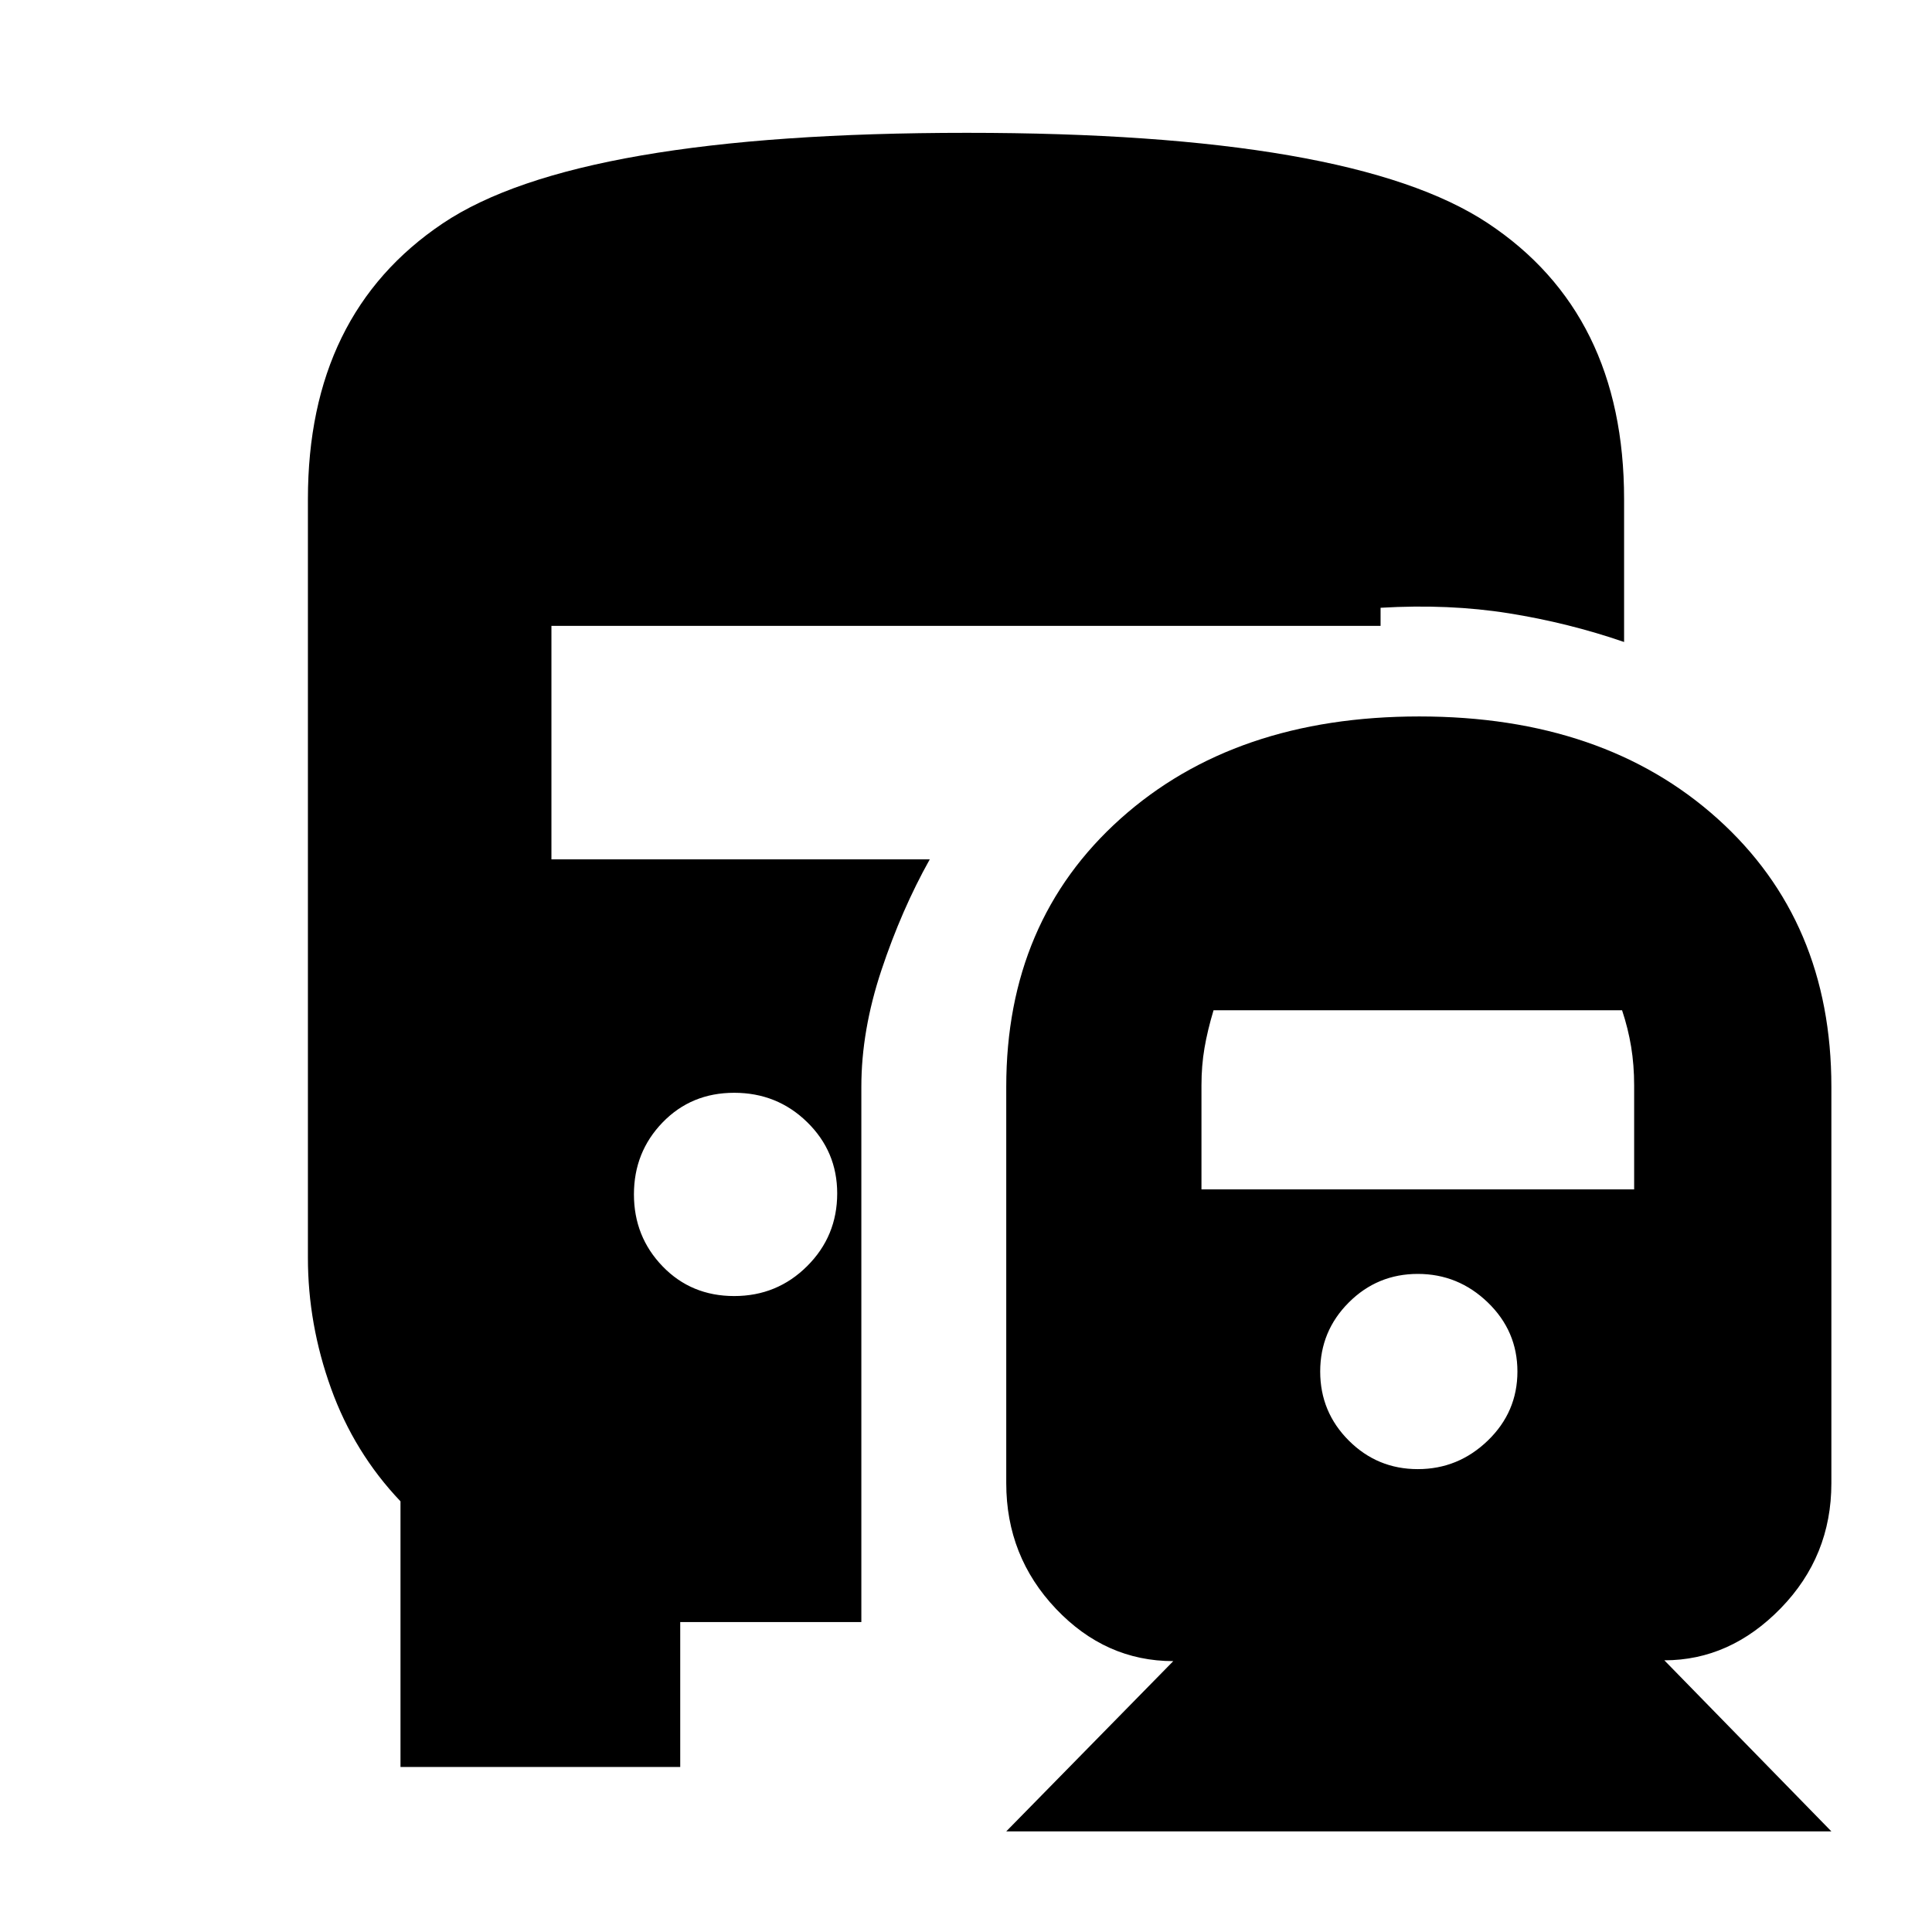 <svg xmlns="http://www.w3.org/2000/svg" height="20" viewBox="0 -960 960 960" width="20"><path d="M364.82-316q21.33 0 36.25-14.88Q416-345.75 416-367q0-20.83-14.93-35.42Q386.15-417 364.82-417q-21.32 0-35.57 14.72T315-366.53q0 21.03 14.25 35.78T364.82-316ZM500-50l83-84.6q-33.65 0-58.33-26.02Q500-186.65 500-223v-197q0-82.31 56.73-133.15Q613.46-604 705.23-604q91.77 0 148.27 50.85Q910-502.31 910-420v197q0 36.3-25.17 62.15Q859.65-135 827-135l83 85H500Zm204.5-180q20.1 0 34.8-14.2 14.7-14.2 14.7-34.3 0-20.1-14.7-34.3-14.7-14.2-34.8-14.2-20.1 0-34.3 14.2-14.2 14.2-14.2 34.3 0 20.1 14.2 34.3 14.2 14.2 34.3 14.2ZM597-369h215v-51.63q0-10.18-1.5-19.27Q809-449 806-458H603q-3 10-4.5 18.77-1.5 8.78-1.5 18.6V-369ZM199-82v-132q-23-24.19-34.5-56.09Q153-302 153-335v-377q0-92 67-137t260.42-45q191.05 0 258.81 44.86Q807-804.28 807-712v71q-27.72-9.54-57.36-14.27T686-658v9H274v116h188q-14 25-24 55t-10 58v266h-90v72H199Z"/></svg>
